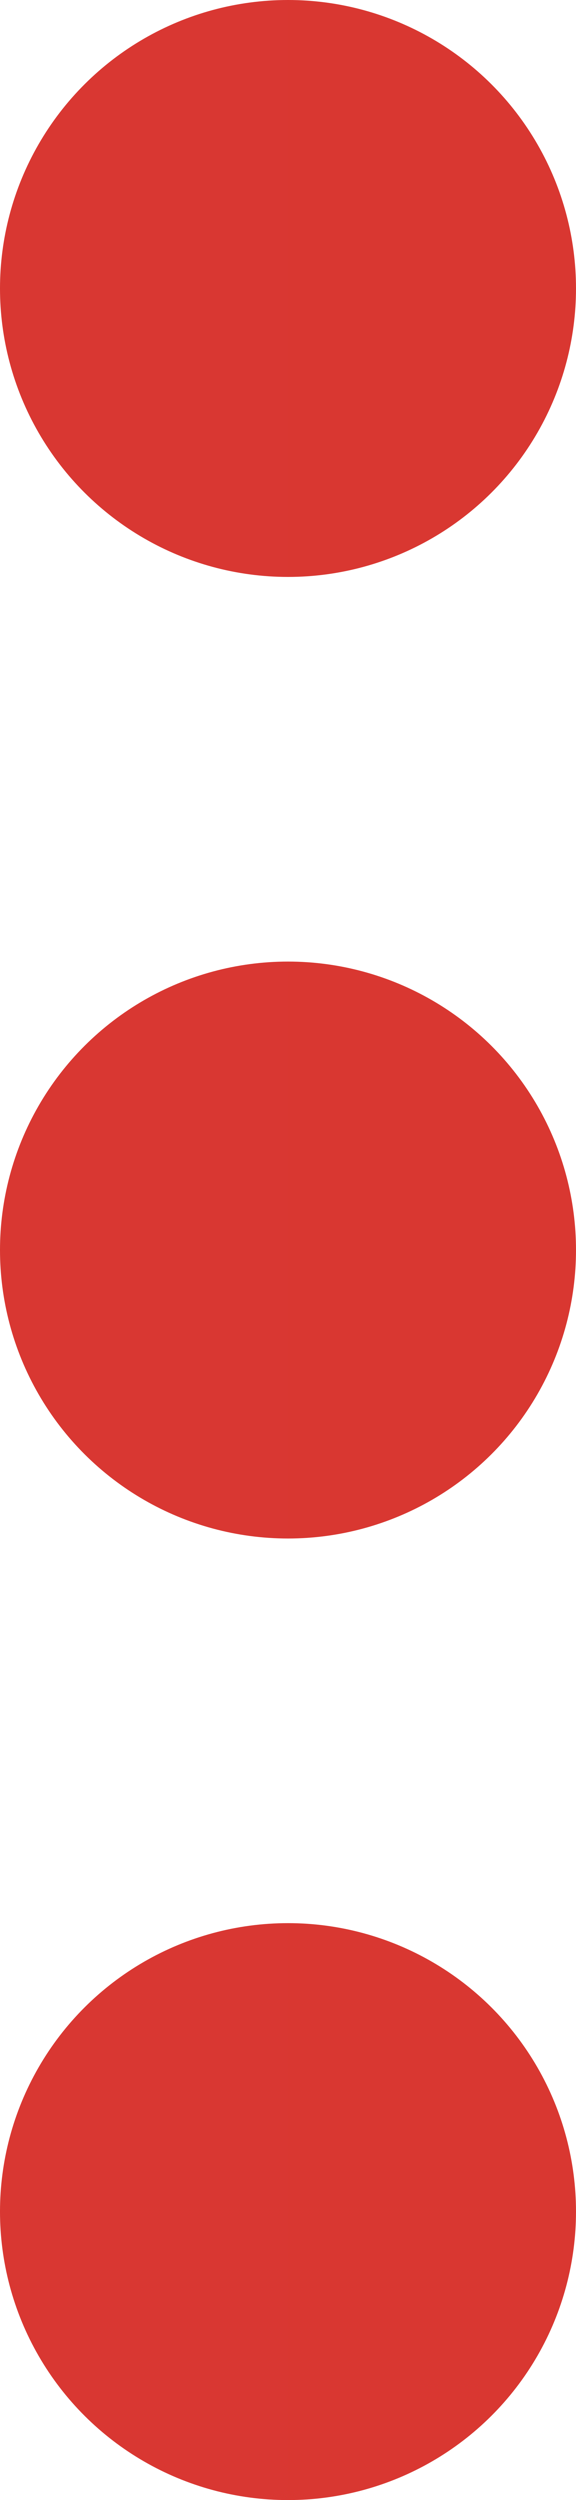 <svg width="6" height="26" viewBox="0 0 6 26" fill="none" xmlns="http://www.w3.org/2000/svg">
<circle cx="3" cy="23" r="3" transform="rotate(-90 3 23)" fill="url(#paint0_linear_175_1506)"/>
<circle cx="3" cy="13" r="3" transform="rotate(-90 3 13)" fill="url(#paint1_linear_175_1506)"/>
<circle cx="3" cy="3" r="3" transform="rotate(-90 3 3)" fill="url(#paint2_linear_175_1506)"/>
<defs>
<linearGradient id="paint0_linear_175_1506" x1="3" y1="20" x2="3" y2="26" gradientUnits="userSpaceOnUse">
<stop stop-color="#D93732"/>
<stop offset="1" stop-color="#D93731"/>
</linearGradient>
<linearGradient id="paint1_linear_175_1506" x1="3" y1="10" x2="3" y2="16" gradientUnits="userSpaceOnUse">
<stop stop-color="#D93732"/>
<stop offset="1" stop-color="#D93731"/>
</linearGradient>
<linearGradient id="paint2_linear_175_1506" x1="3" y1="0" x2="3" y2="6" gradientUnits="userSpaceOnUse">
<stop stop-color="#D93732"/>
<stop offset="1" stop-color="#D93731"/>
</linearGradient>
</defs>
</svg>
